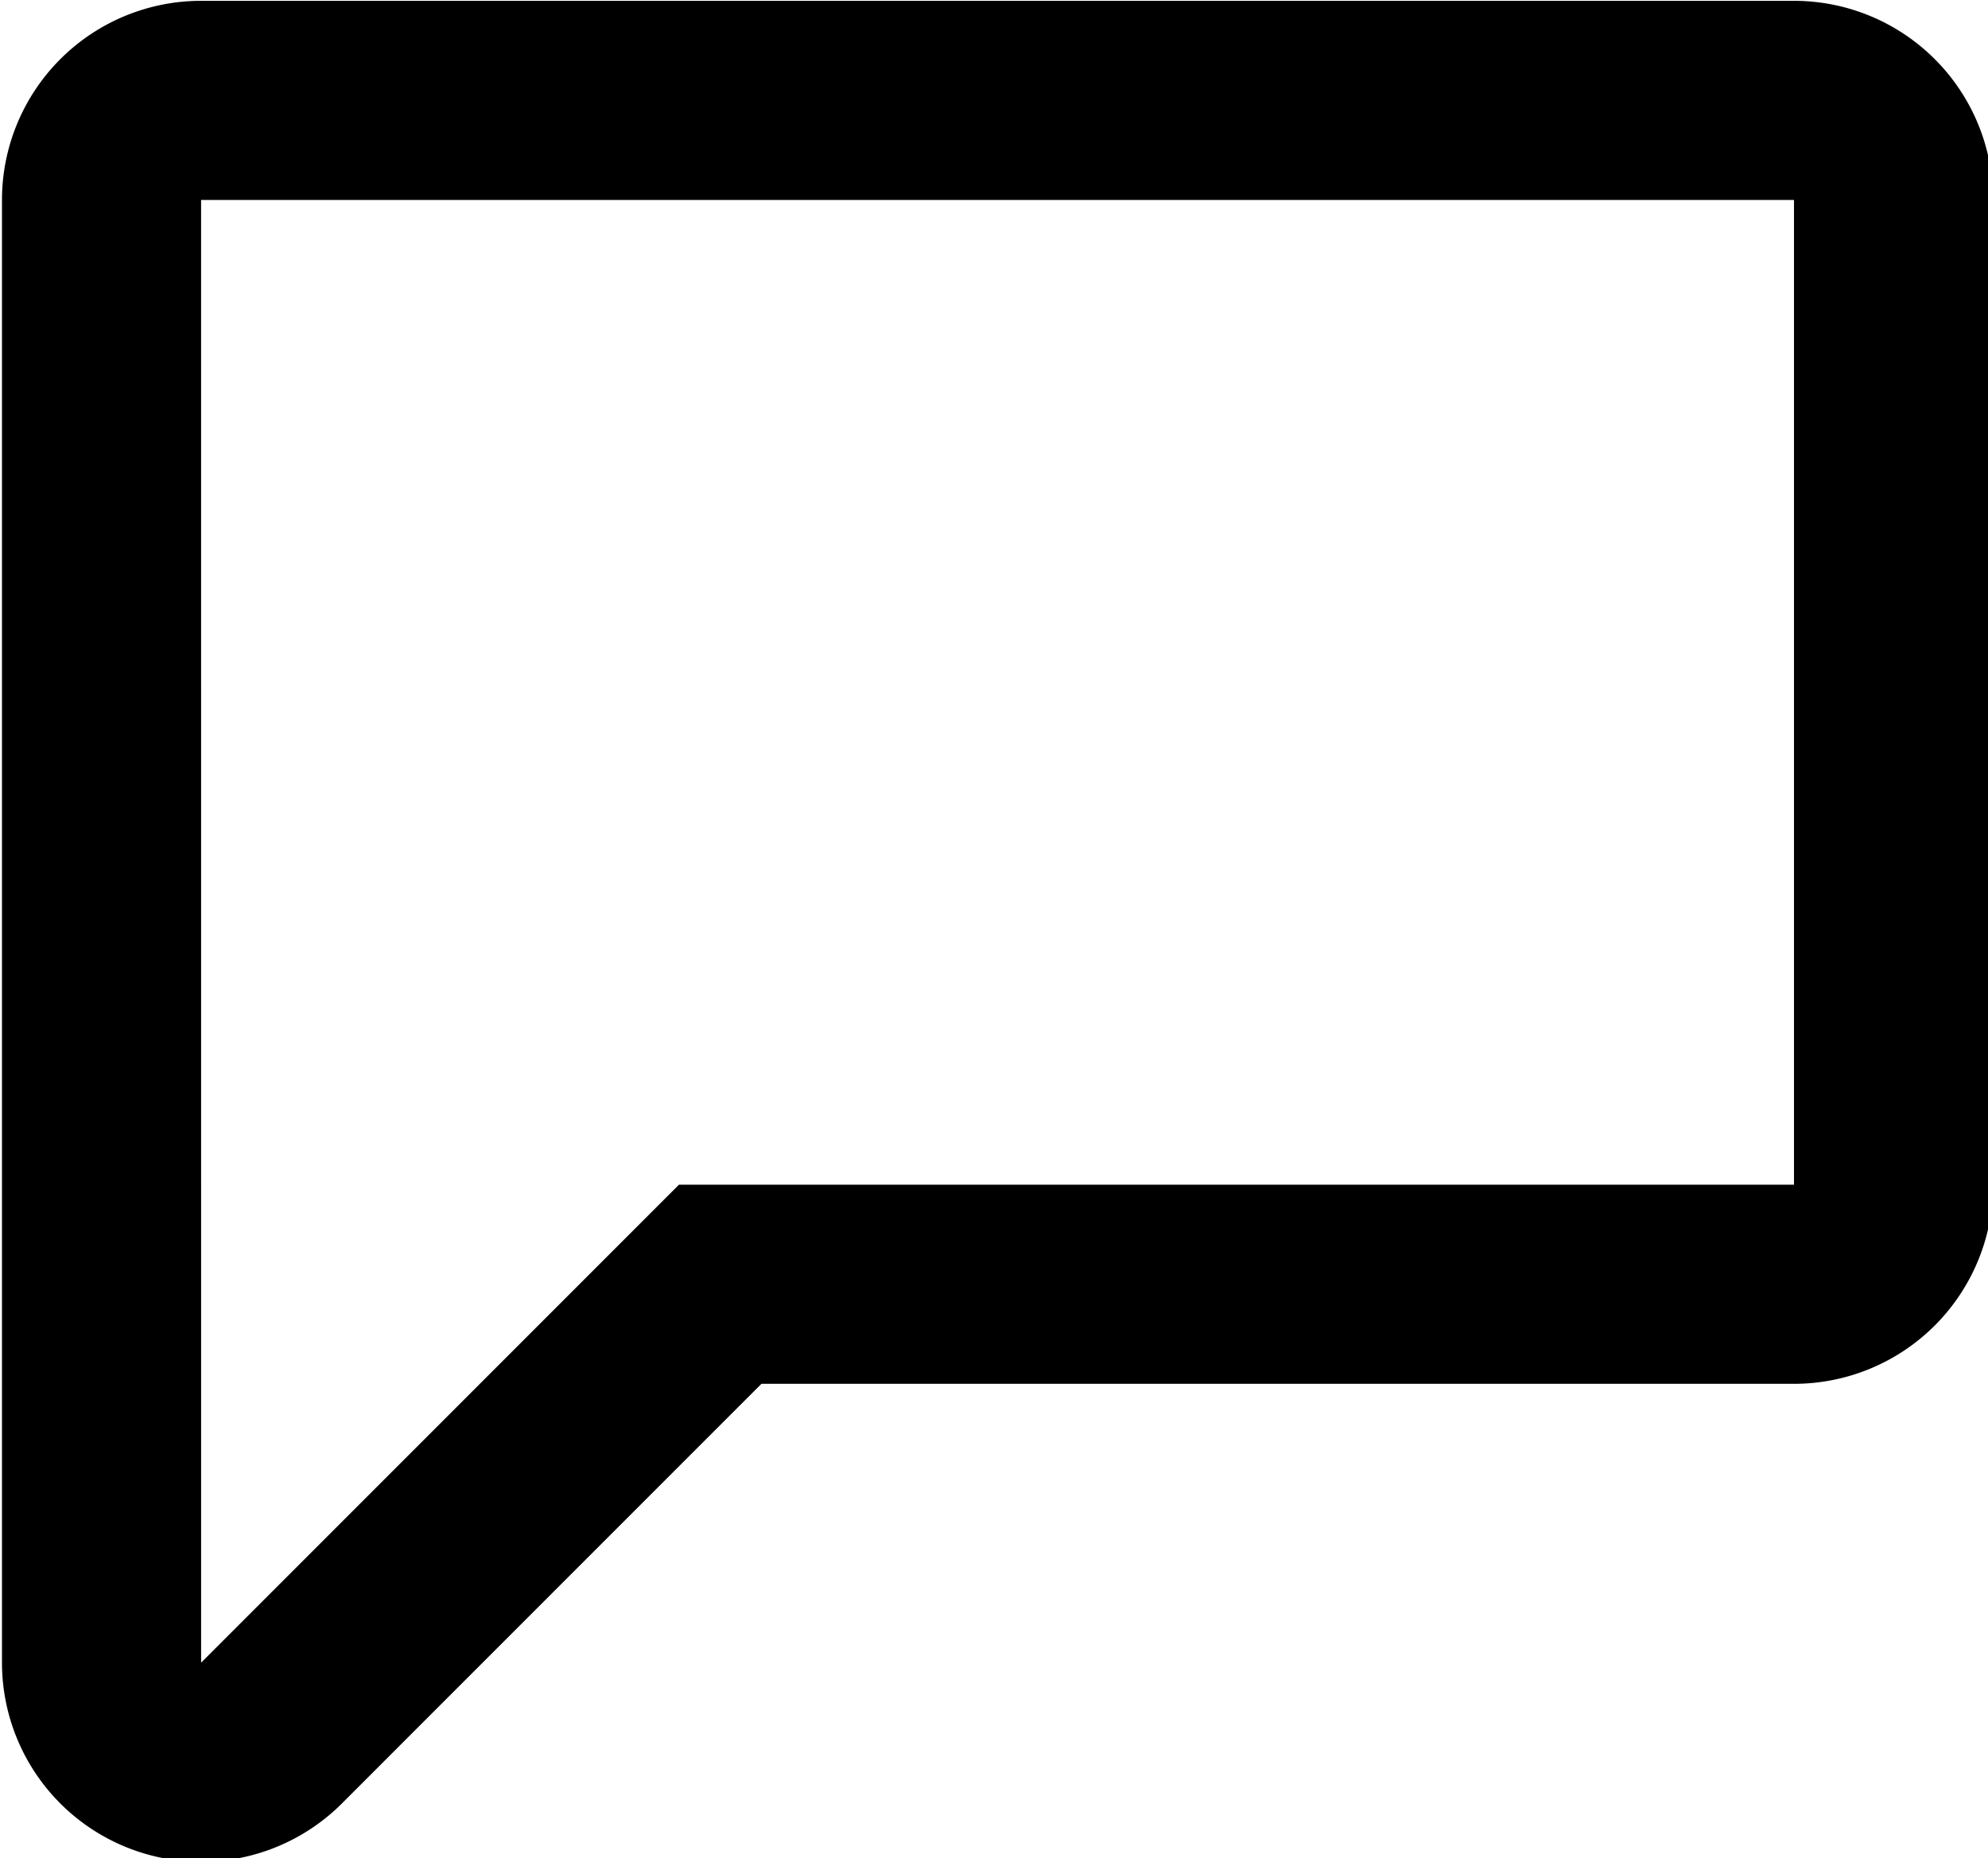<svg width="100mm" height="93.442mm" version="1.1" viewBox="0 0 100 93.442" xmlns="http://www.w3.org/2000/svg"><g transform="translate(-63.706 -26.221)"><path transform="scale(.265)" d="m278.57 99.104a37.799 37.799 0 0 0 -37.795 37.795v277.58a37.799 37.799 0 0 0 64.521 26.725l79.639-79.641h196a37.799 37.799 0 0 0 37.795 -37.795v-186.87a37.799 37.799 0 0 0 -37.795 -37.795zm0 37.795h302.36v186.87h-211.65v.002l-90.707 90.709v-90.711z" style="paint-order:normal"/></g></svg>
